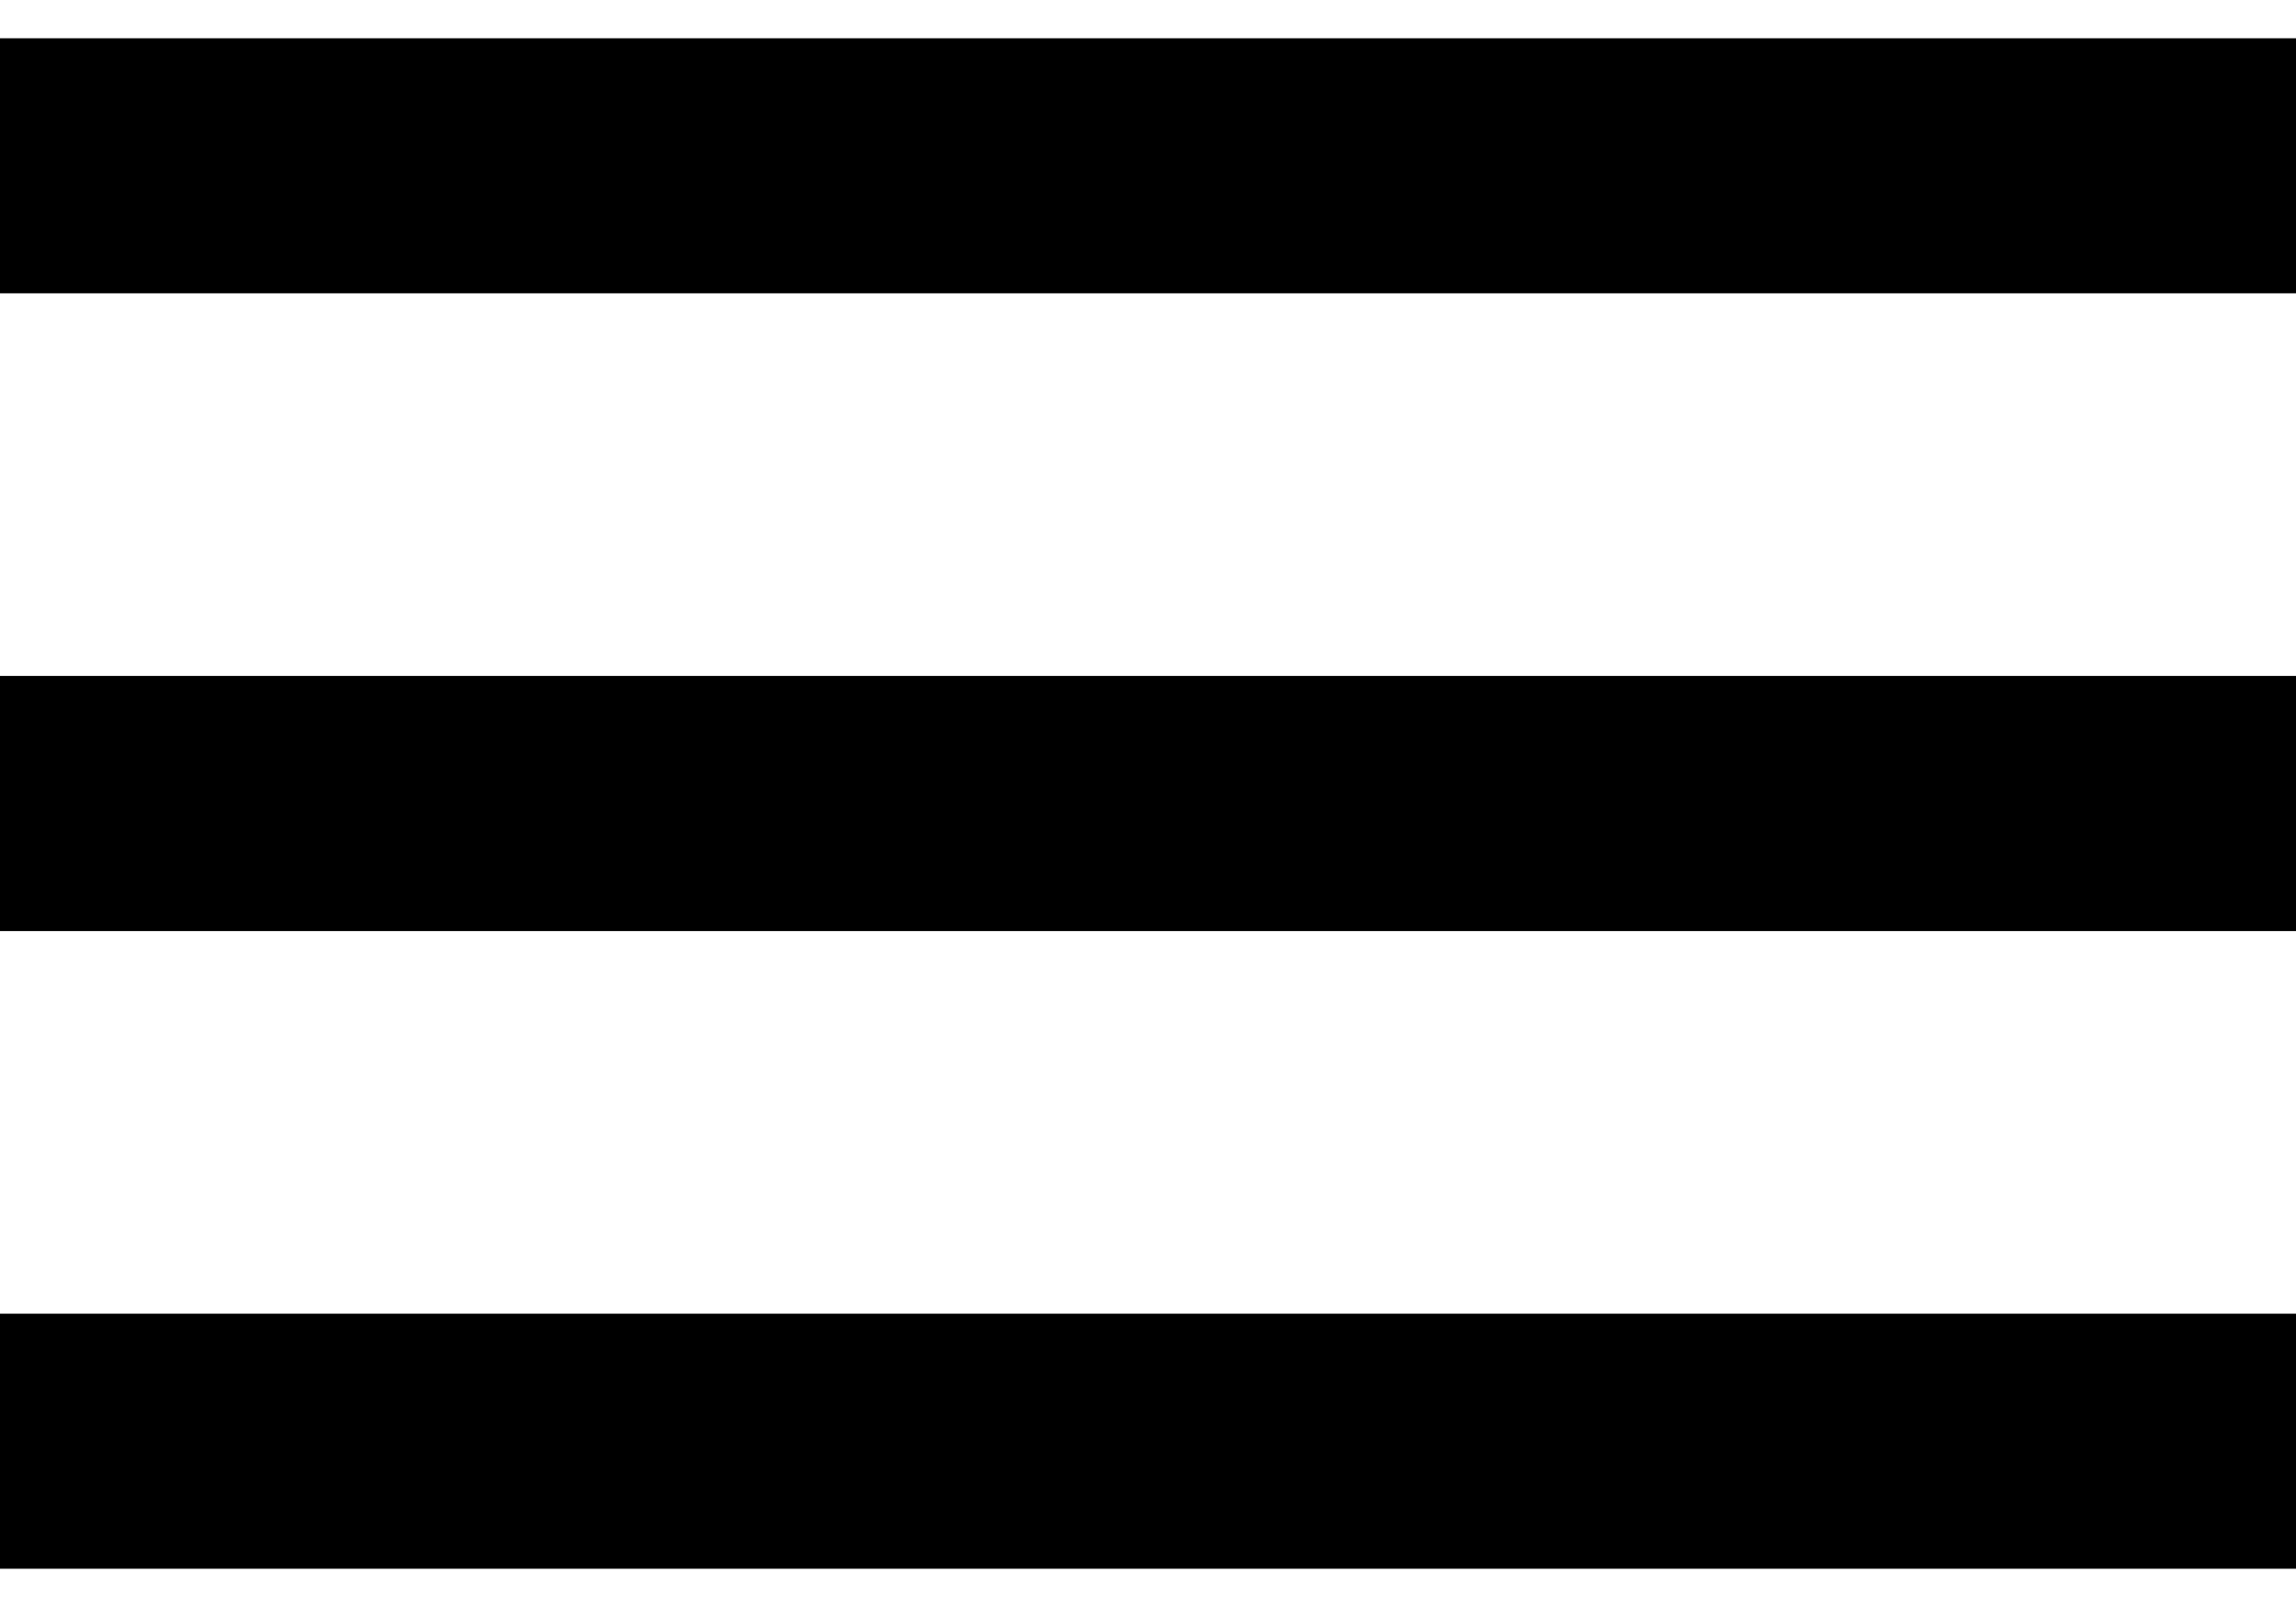 <svg width="30" height="21" viewBox="0 0 30 21" fill="none" xmlns="http://www.w3.org/2000/svg">
<path d="M0 20.5H30V17.167H0V20.5ZM0 12.167H30V8.833H0V12.167ZM0 0.5V3.833H30V0.5H0Z" fill="black" fillOpacity="0.8"/>
</svg>
